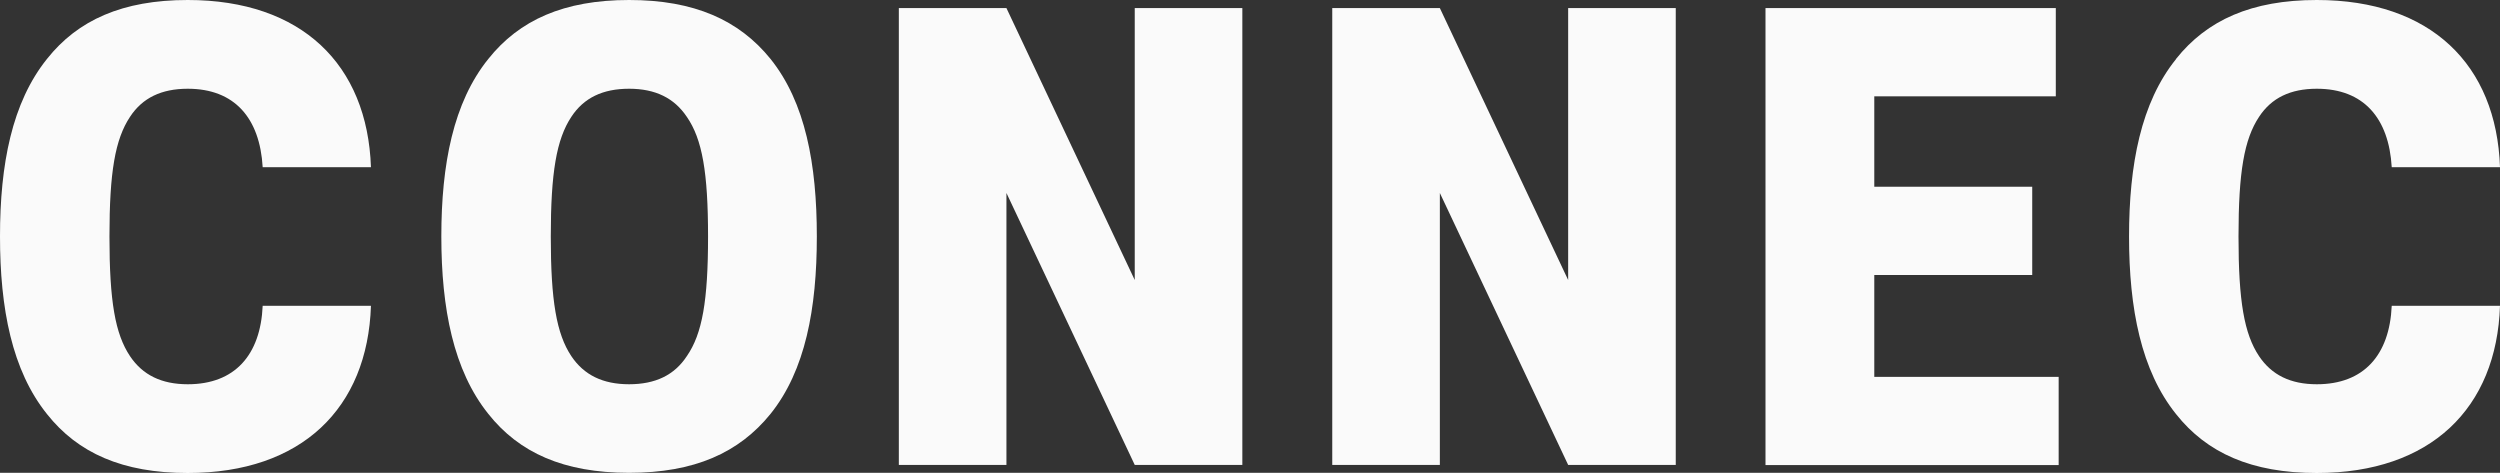 <?xml version="1.0" encoding="UTF-8"?>
<svg id="_레이어_1" data-name="레이어 1" xmlns="http://www.w3.org/2000/svg" viewBox="0 0 148.47 28.08">
  <rect x="0" y="0" width="148.47" height="28.08" fill="#333333" stroke="none"/>
  <defs>
    <style>
      .cls-1 {
        fill: #fafafa;
      }

      .cls-2 {
        isolation: isolate;
      }
    </style>
  </defs>
  <g id="CONNEC" class="cls-2">
    <g class="cls-2">
      <path class="cls-1" d="m2.79,3.5C4.62,1.19,7.28,0,11.15,0c6.77,0,10.67,3.84,10.88,9.93h-6.43c-.17-2.92-1.67-4.66-4.45-4.66-1.56,0-2.69.54-3.43,1.67-.88,1.33-1.22,3.26-1.22,7.11s.34,5.78,1.22,7.1c.75,1.12,1.87,1.67,3.43,1.67,2.79,0,4.32-1.73,4.45-4.66h6.43c-.2,6.08-4.11,9.93-10.88,9.93-3.88,0-6.53-1.19-8.36-3.5C.71,22,0,18.32,0,14.04S.71,6.09,2.79,3.5Z"/>
      <path class="cls-1" d="m45.76,24.58c-1.87,2.31-4.52,3.5-8.4,3.5s-6.53-1.19-8.36-3.5c-2.07-2.58-2.79-6.26-2.79-10.54s.71-7.96,2.79-10.54c1.84-2.31,4.49-3.5,8.36-3.5s6.53,1.19,8.4,3.5c2.07,2.58,2.75,6.25,2.75,10.54s-.68,7.96-2.75,10.54Zm-11.83-3.43c.75,1.12,1.87,1.67,3.43,1.67s2.69-.54,3.43-1.67c.92-1.33,1.26-3.3,1.26-7.1s-.34-5.78-1.26-7.11c-.75-1.12-1.87-1.67-3.43-1.67s-2.69.54-3.43,1.67c-.88,1.33-1.22,3.3-1.22,7.11s.34,5.78,1.22,7.1Z"/>
      <path class="cls-1" d="m59.77,11.46v16.15h-6.39V.48h6.39l7.62,16.15V.48h6.39v27.13h-6.39l-7.62-16.15Z"/>
      <path class="cls-1" d="m85.51,11.46v16.15h-6.39V.48h6.39l7.62,16.15V.48h6.39v27.13h-6.39l-7.62-16.15Z"/>
      <path class="cls-1" d="m104.85.48h17.24v5.24h-10.78v5.37h9.38v5.24h-9.38v6.05h10.95v5.24h-17.41V.48Z"/>
      <path class="cls-1" d="m129.23,3.5c1.84-2.31,4.49-3.5,8.36-3.5,6.77,0,10.67,3.84,10.88,9.93h-6.43c-.17-2.92-1.67-4.66-4.45-4.66-1.56,0-2.69.54-3.43,1.67-.88,1.33-1.22,3.26-1.22,7.11s.34,5.78,1.22,7.1c.75,1.12,1.87,1.67,3.43,1.67,2.79,0,4.32-1.73,4.45-4.66h6.43c-.2,6.08-4.11,9.93-10.88,9.93-3.88,0-6.53-1.19-8.36-3.5-2.07-2.58-2.79-6.26-2.79-10.54s.71-7.96,2.79-10.54Z"/>
    </g>
  </g>
</svg>